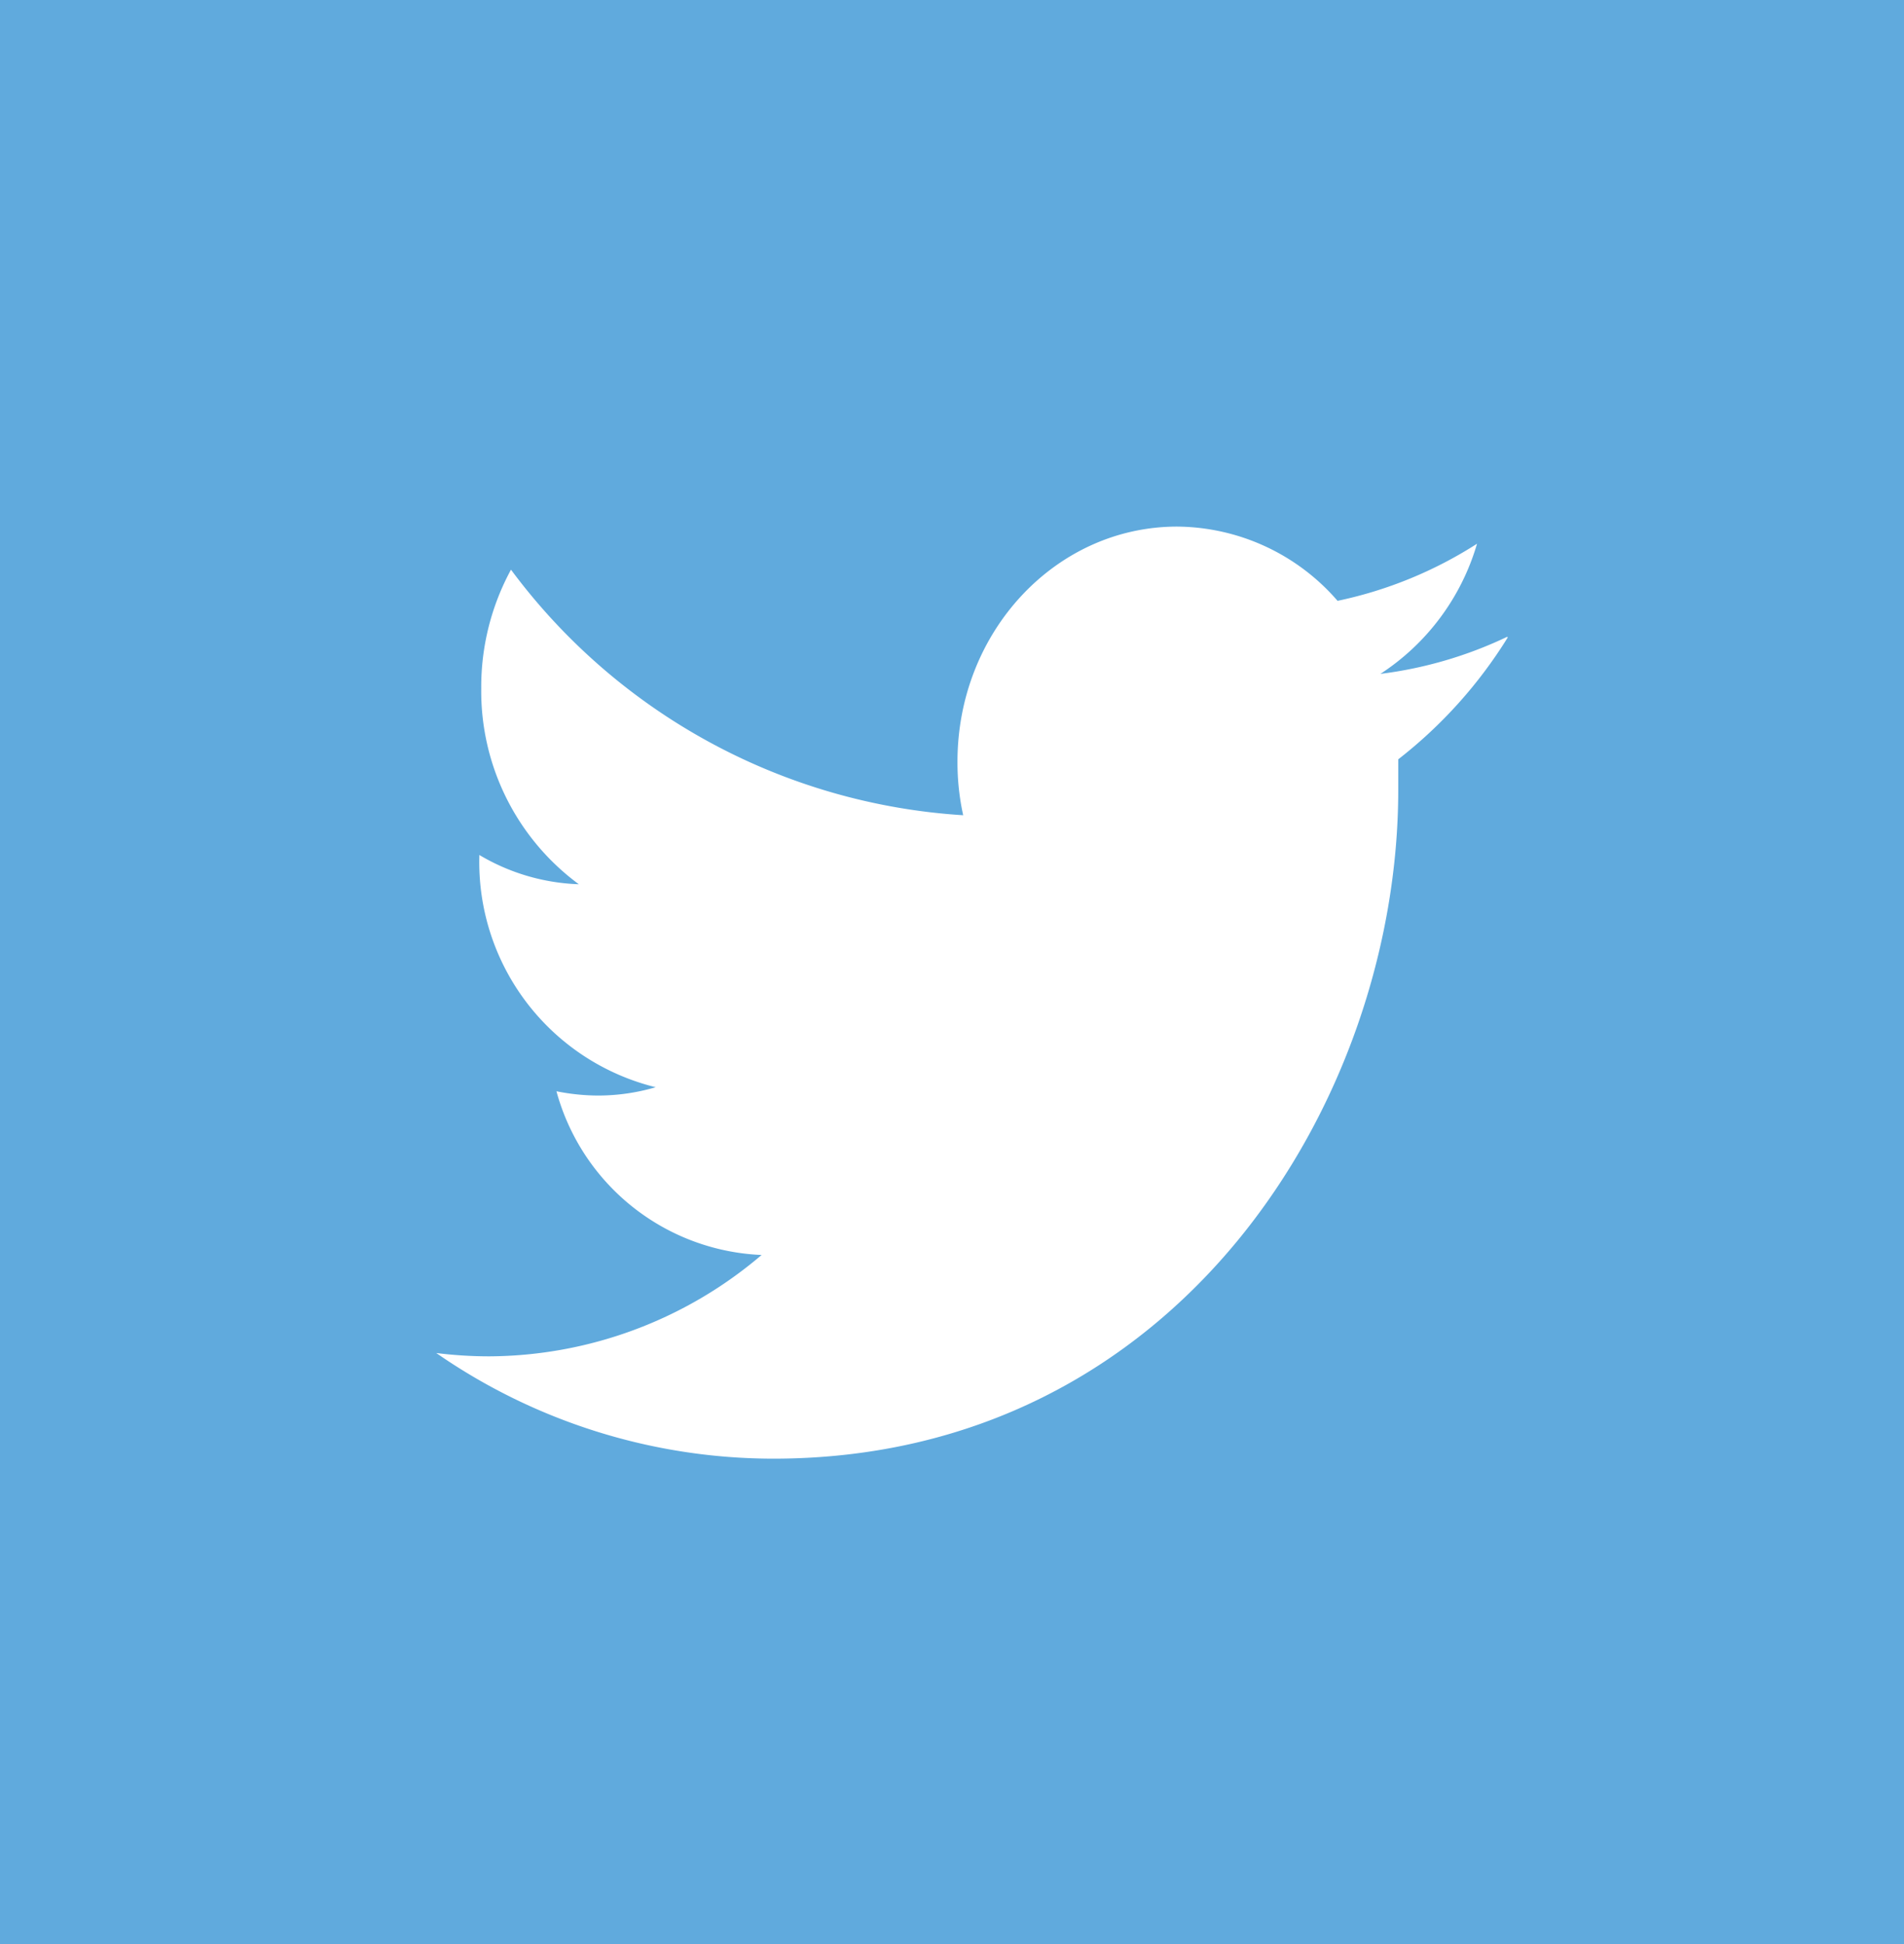 <svg xmlns="http://www.w3.org/2000/svg" viewBox="0 0 80 81.7"><defs><style>.b65904aa-2269-4ac2-96f0-da35c13bb5cc{fill:#60aadd;}.ea57086f-8d6f-4216-841b-7adec9528c2e{fill:#fff;fill-rule:evenodd;}</style></defs><title>twitter</title><g id="b3ade12a-b1aa-4235-8a44-a211480e7365" data-name="Layer 2"><g id="bc5bd6cd-b007-48ff-b88e-2b3f1abd2f7c" data-name="Layer 1"><g id="edeac4de-da3e-4482-ac71-e14786e425cf" data-name="twitter"><rect class="b65904aa-2269-4ac2-96f0-da35c13bb5cc" width="80" height="81.7"/><path class="ea57086f-8d6f-4216-841b-7adec9528c2e" d="M63.33,26.76A17.36,17.36,0,0,1,58,28.32a9.8,9.8,0,0,0,4.06-5.47,17.52,17.52,0,0,1-5.86,2.4,9,9,0,0,0-6.74-3.12c-5.1,0-9.23,4.42-9.23,9.88a10.34,10.34,0,0,0,.24,2.25,25.65,25.65,0,0,1-19-10.32,10.32,10.32,0,0,0-1.25,5,10.08,10.08,0,0,0,4.1,8.22,8.74,8.74,0,0,1-4.18-1.23V36a9.74,9.74,0,0,0,7.41,9.69,8.57,8.57,0,0,1-2.44.35,9,9,0,0,1-1.73-.18A9.34,9.34,0,0,0,32,52.74,17.76,17.76,0,0,1,20.54,57a18,18,0,0,1-2.21-.14,24.87,24.87,0,0,0,14.16,4.44c17,0,26.26-15.05,26.26-28.11,0-.43,0-.86,0-1.28a19.47,19.47,0,0,0,4.6-5.12"/></g></g></g></svg>